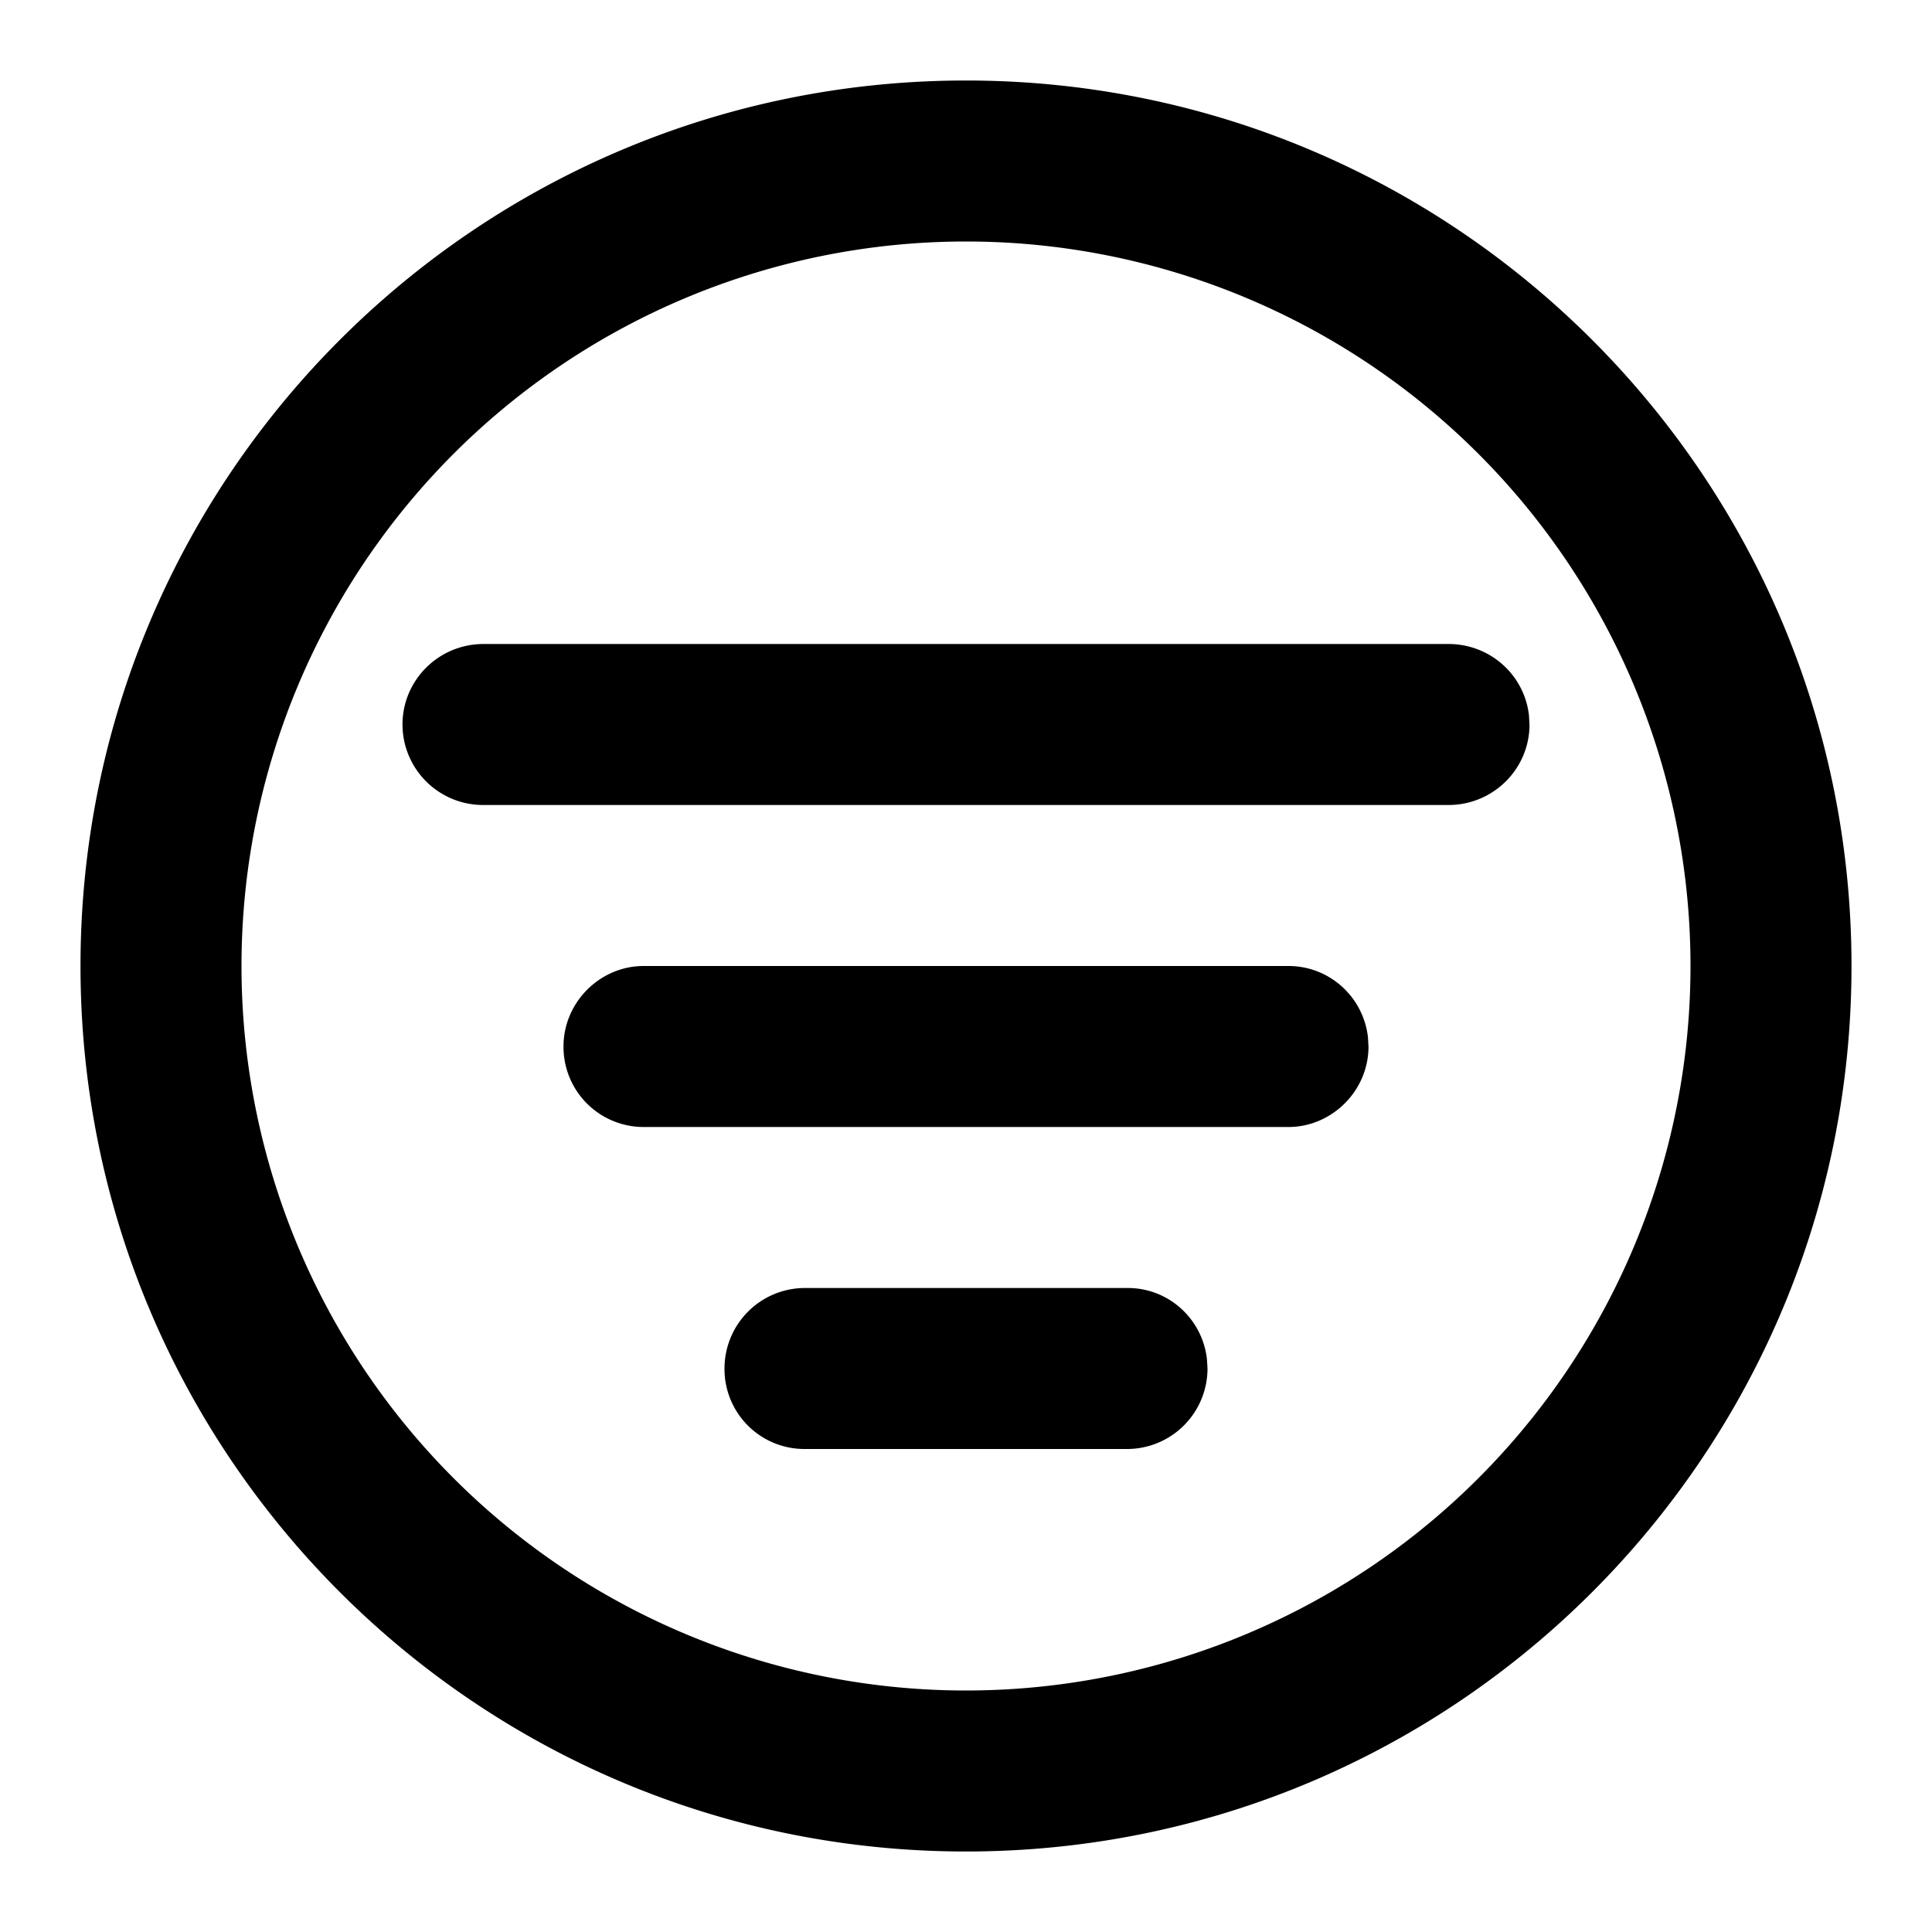 <svg width="100%" height="100%" viewBox="0 0 24 24"><path fill="currentColor" fill-rule="evenodd" d="M12 1c6.075 0 11 4.925 11 11s-4.925 11-11 11S1 18.075 1 12 5.925 1 12 1zm0 2a9 9 0 1 0 0 18 9 9 0 0 0 0-18zm2.01 13c.507 0 .926.383.983.883L15 17a1 1 0 0 1-.99 1H9.99A.993.993 0 0 1 9 17a1 1 0 0 1 .99-1h4.02zm1.995-4c.51 0 .93.383.988.883L17 13c0 .552-.456 1-.995 1h-8.01A.995.995 0 0 1 7 13c0-.552.456-1 .995-1h8.01zm1.988-4c.517 0 .942.383 1 .883L19 9c0 .552-.45 1-1.007 1H6.007A1.001 1.001 0 0 1 5 9c0-.552.45-1 1.007-1h11.986z"></path></svg>